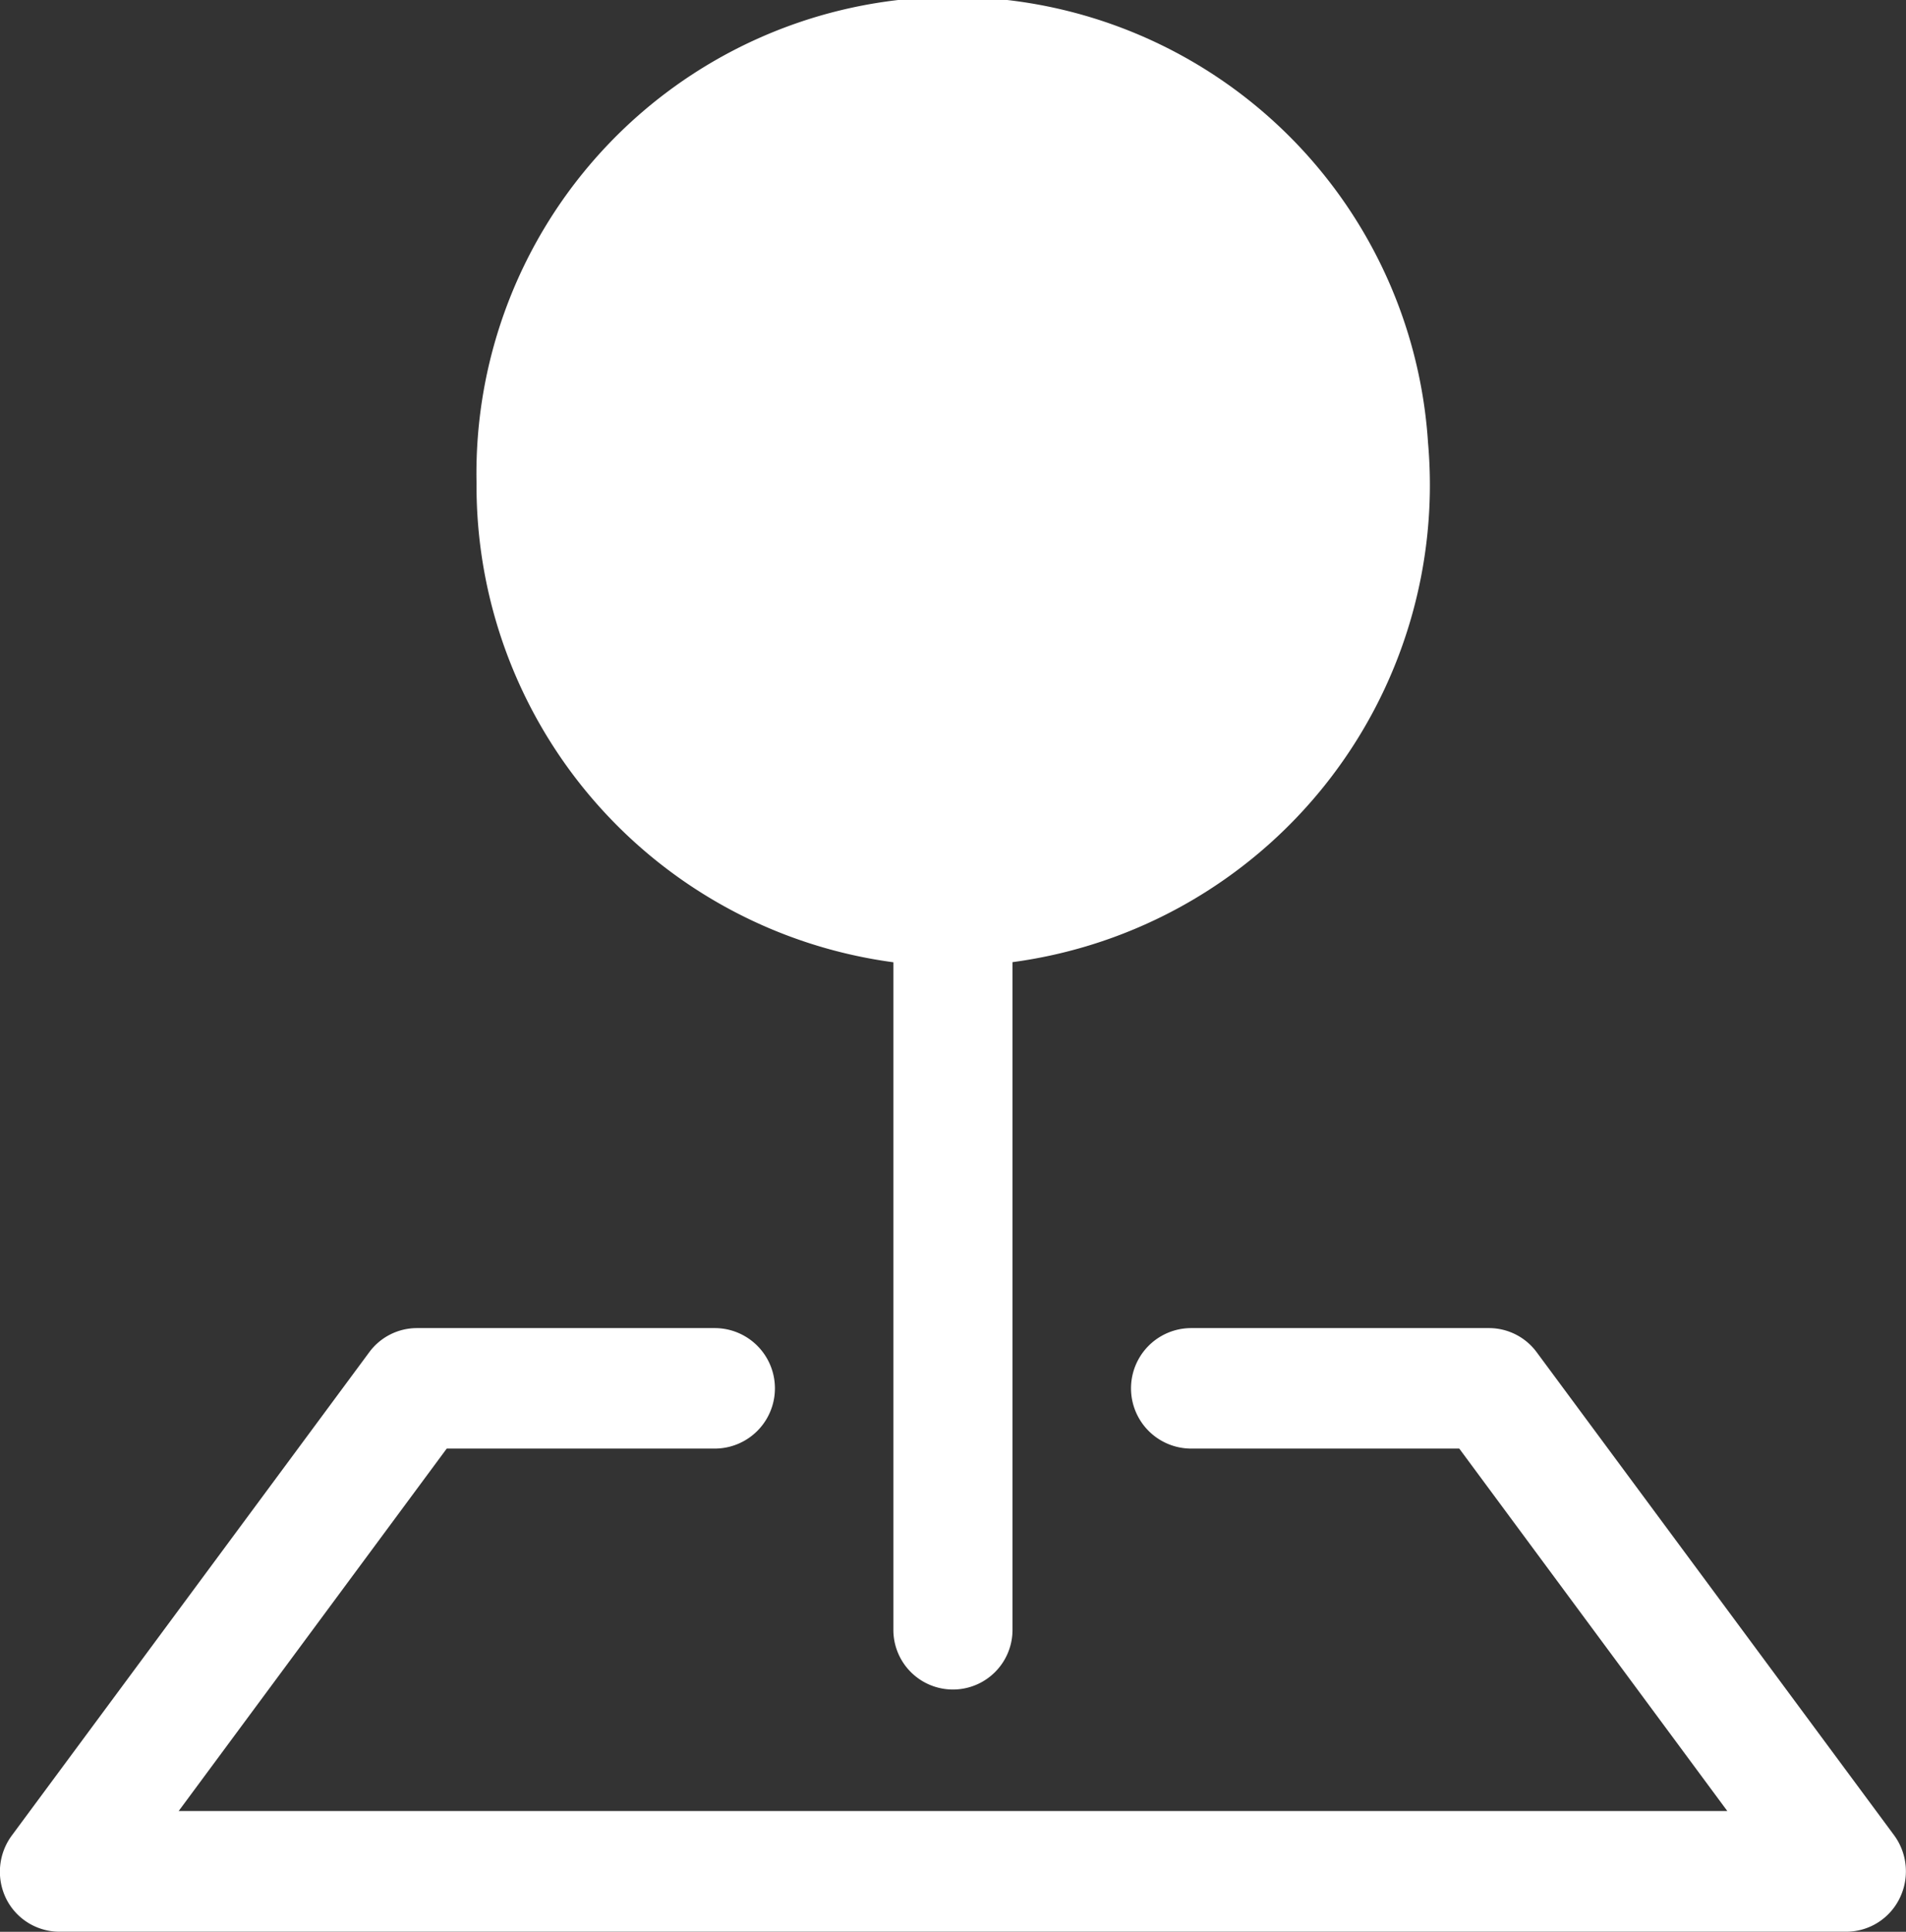 <svg xmlns="http://www.w3.org/2000/svg" width="31.65" height="32.064" viewBox="0 0 31.65 32.064">
  <rect x="0" y="0" width="31.65" height="32.064" fill="#333333" stroke="none"/>
  <g id="pin-map-fill" transform="translate(0 0)">
    <path id="Caminho_48" data-name="Caminho 48" d="M6.132,11.4a.985.985,0,0,1,.791-.4h4.945a1,1,0,0,1,0,2H7.418L2.967,19.016H28.683L24.232,13H19.781a1,1,0,0,1,0-2h4.945a.985.985,0,0,1,.791.4l5.934,8.016a1.013,1.013,0,0,1,.093,1.049.988.988,0,0,1-.885.554H.989A.988.988,0,0,1,.1,20.466,1.013,1.013,0,0,1,.2,19.417Z" transform="translate(0 11.044)" fill="#fff" fill-rule="evenodd"/>
    <path id="Caminho_49" data-name="Caminho 49" d="M4,8.016a7.909,7.909,0,0,1,15.8-.668,7.991,7.991,0,0,1-6.9,8.622V27.054a.989.989,0,1,1-1.978,0V15.972A7.981,7.981,0,0,1,4,8.014Z" transform="translate(3.913 0)" fill="#fff" fill-rule="evenodd"/>
  </g>
</svg>
